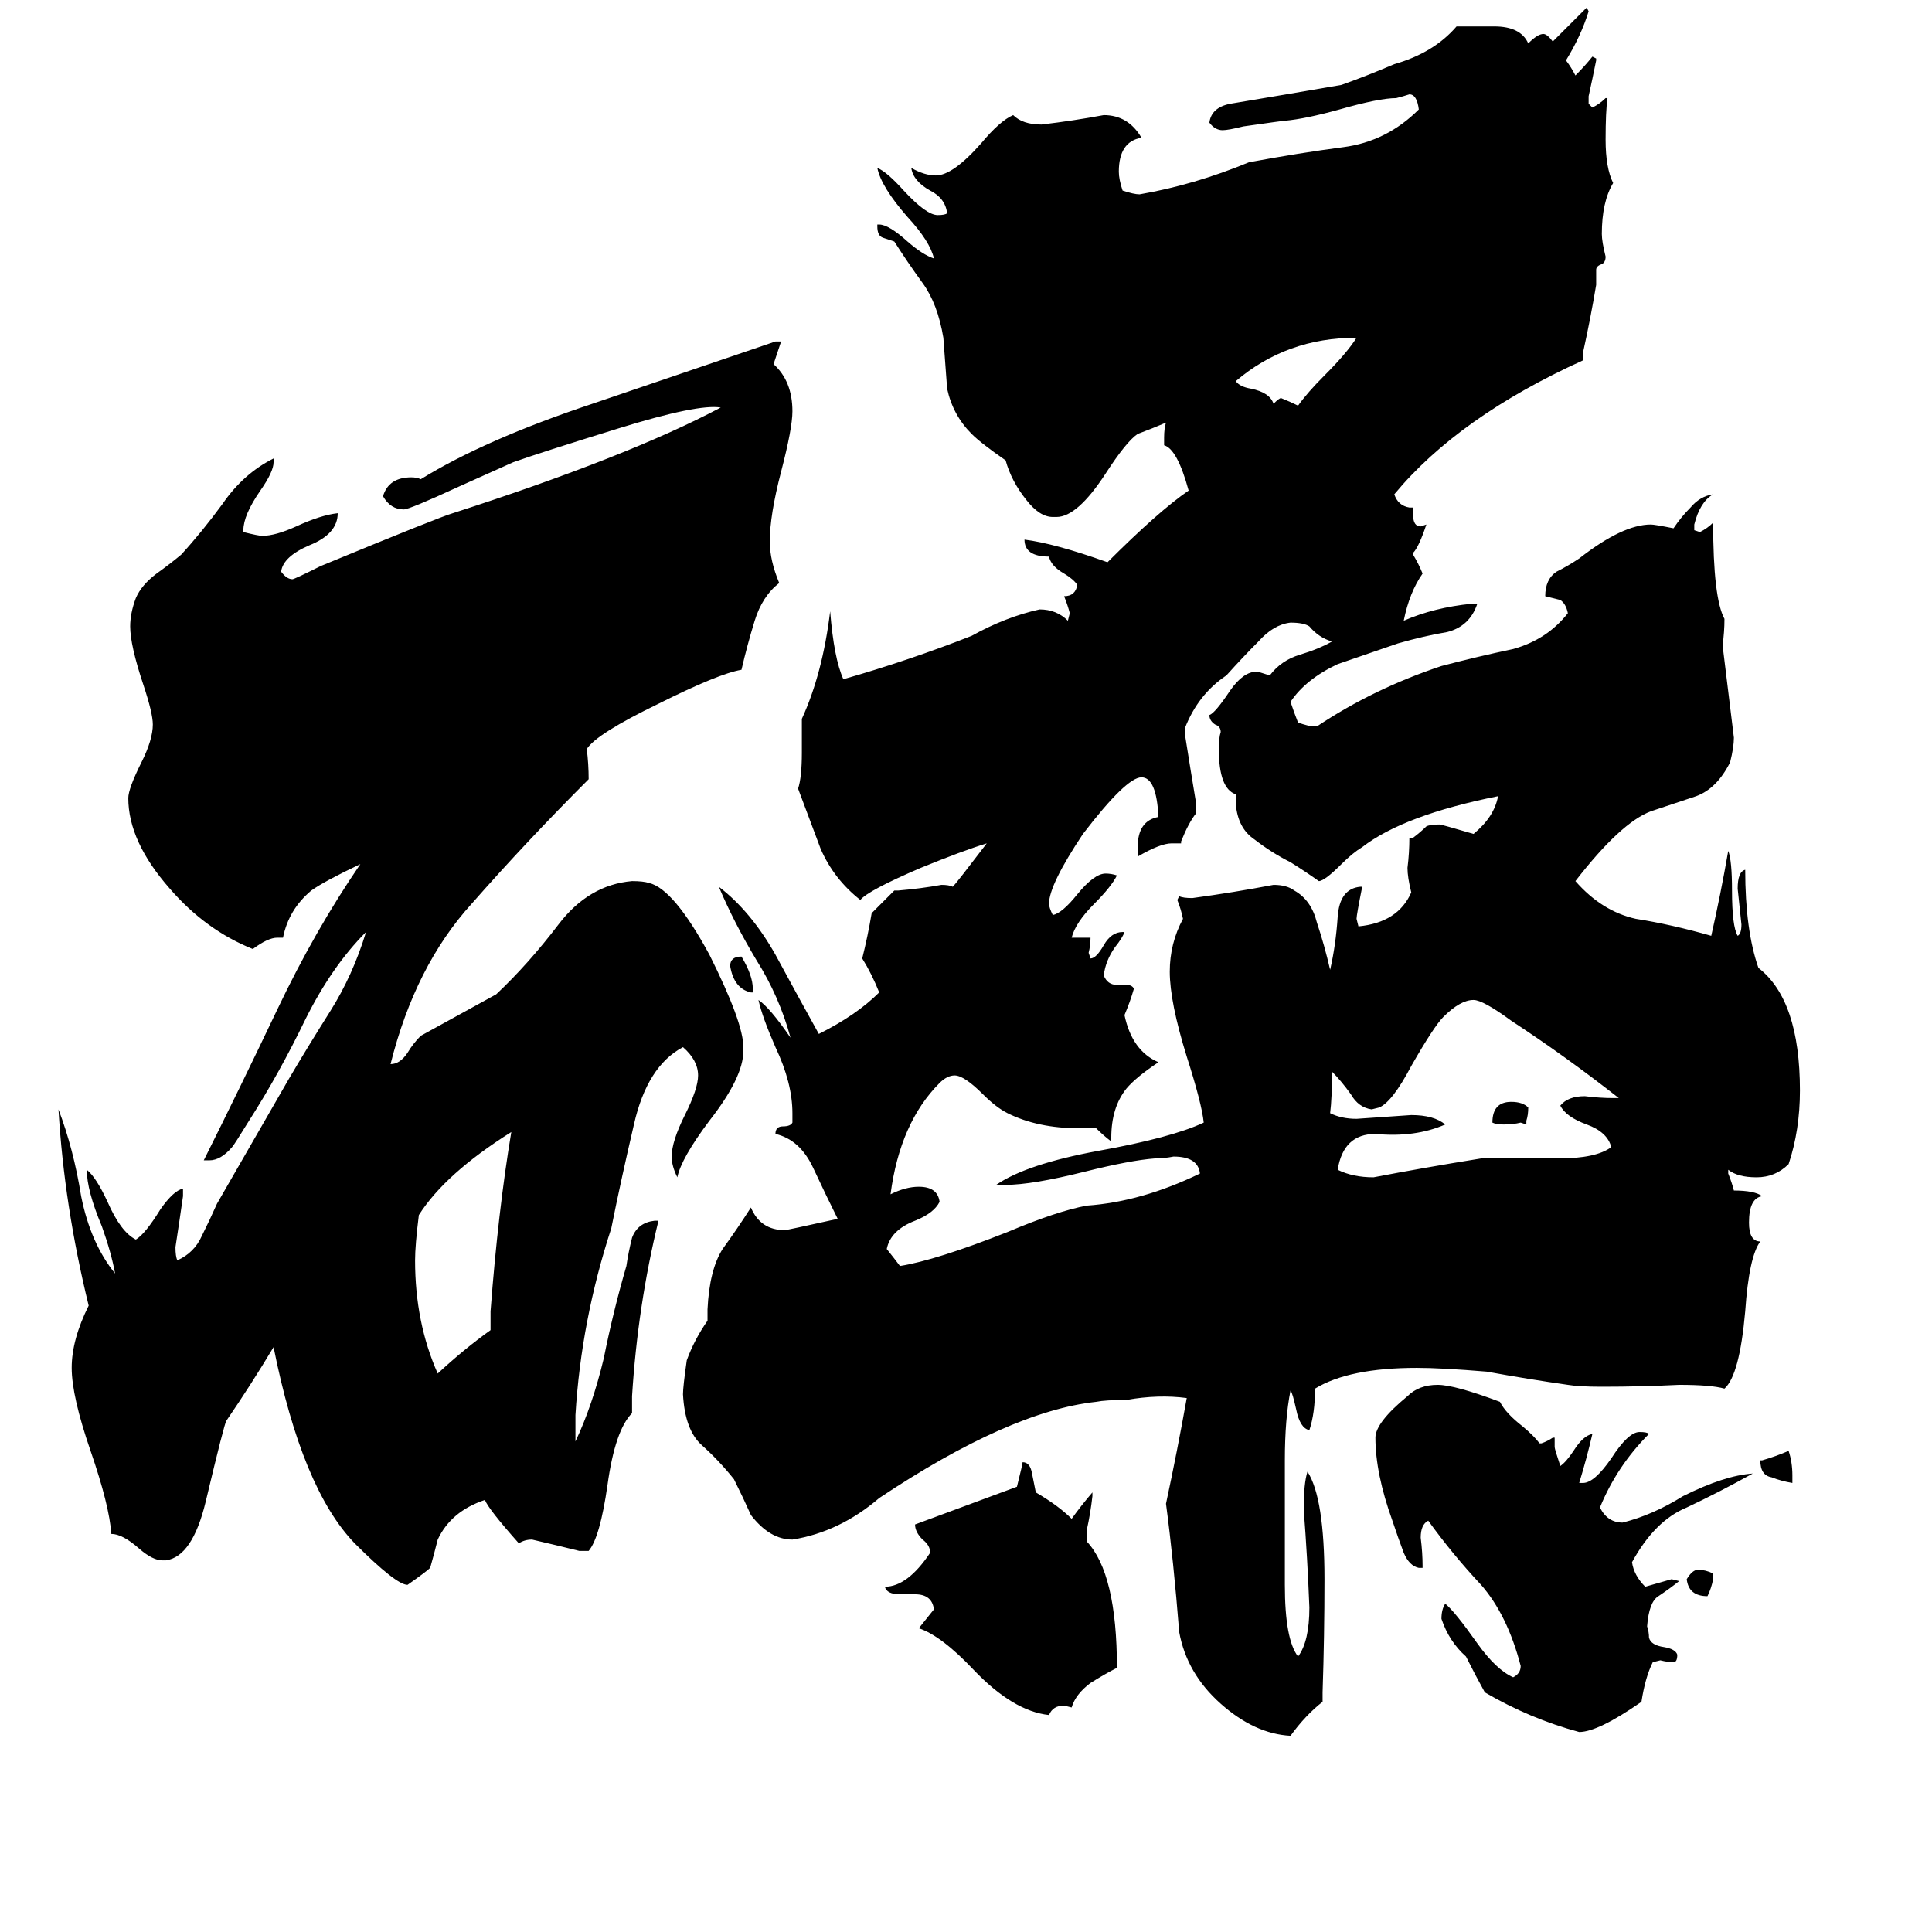<svg xmlns="http://www.w3.org/2000/svg" viewBox="0 -800 1024 1024">
	<path fill="#000000" d="M260 -95V-105Q264 -158 271 -200Q236 -178 222 -156Q220 -140 220 -132Q220 -99 232 -72Q246 -85 260 -95ZM312 22H307Q295 19 282 16Q278 16 275 18Q259 0 257 -5Q239 1 232 16Q230 24 228 31Q226 33 216 40Q210 40 188 18Q160 -11 145 -86Q133 -66 120 -47Q119 -46 109 -4Q102 25 88 27H86Q81 27 74 21Q65 13 59 13Q58 -2 48 -31Q38 -60 38 -75Q38 -90 47 -108Q34 -161 31 -212Q39 -191 43 -166Q48 -141 61 -125Q59 -136 54 -150Q46 -169 46 -180Q51 -176 57 -163Q64 -147 72 -143Q77 -146 85 -159Q92 -169 97 -170V-166Q95 -152 93 -139Q93 -134 94 -132Q103 -136 107 -145Q111 -153 115 -162L153 -228Q163 -245 175 -264Q187 -283 194 -306Q176 -288 162 -260Q148 -231 132 -206Q124 -193 123 -192Q117 -185 111 -185H108Q127 -223 147 -265Q167 -307 191 -342Q172 -333 165 -328Q153 -318 150 -303H147Q142 -303 134 -297Q109 -307 90 -329Q68 -354 68 -377Q68 -382 75 -396Q81 -408 81 -416Q81 -422 76 -437Q69 -458 69 -468Q69 -475 72 -483Q75 -490 83 -496Q90 -501 96 -506Q107 -518 118 -533Q129 -549 145 -557V-555Q145 -550 138 -540Q129 -527 129 -519V-518Q137 -516 139 -516Q146 -516 157 -521Q170 -527 179 -528Q179 -517 164 -511Q150 -505 149 -497Q152 -493 155 -493Q156 -493 170 -500Q233 -526 240 -528Q333 -558 382 -584Q370 -586 328 -573Q286 -560 272 -555L243 -542Q217 -530 214 -530Q207 -530 203 -537Q206 -547 218 -547Q221 -547 223 -546Q257 -567 314 -586Q370 -605 411 -619H414Q412 -613 410 -607Q420 -598 420 -582Q420 -573 414 -550Q408 -527 408 -513Q408 -503 413 -491Q404 -484 400 -471Q396 -458 393 -445Q381 -443 349 -427Q316 -411 311 -403Q312 -395 312 -387Q279 -354 250 -321Q220 -288 207 -236Q212 -236 216 -242Q219 -247 223 -251Q243 -262 263 -273Q280 -289 296 -310Q312 -331 335 -333Q341 -333 344 -332Q357 -329 376 -294Q394 -258 394 -245V-243Q394 -229 376 -206Q361 -186 359 -176Q356 -182 356 -187Q356 -195 363 -209Q370 -223 370 -230Q370 -238 362 -245Q343 -235 336 -204Q329 -174 324 -149Q308 -100 305 -50V-36Q314 -55 320 -80Q325 -105 332 -129Q333 -136 335 -144Q338 -152 347 -153H349Q338 -108 335 -60V-51Q326 -42 322 -13Q318 15 312 22ZM908 34V37Q907 42 905 46Q895 46 894 37Q897 32 900 32Q904 32 908 34ZM399 -276V-274H398Q389 -276 387 -288Q387 -293 393 -293Q399 -283 399 -276ZM809 -206V-204L806 -205Q802 -204 797 -204Q793 -204 791 -205Q791 -216 801 -216Q807 -216 810 -213Q810 -209 809 -206ZM950 -18V-14Q944 -15 939 -17Q933 -18 933 -26H934Q941 -28 948 -31Q950 -25 950 -18ZM719 -621Q682 -621 655 -598Q657 -595 663 -594Q673 -592 675 -586Q678 -589 679 -589Q684 -587 688 -585Q693 -592 702 -601Q714 -613 719 -621ZM855 -218H858Q830 -240 801 -259Q786 -270 781 -270Q774 -270 765 -261Q760 -256 748 -235Q738 -216 731 -213L727 -212Q720 -213 716 -220Q711 -227 706 -232Q706 -218 705 -210Q711 -207 719 -207Q734 -208 748 -209Q760 -209 766 -204Q750 -197 729 -199Q712 -199 709 -180Q717 -176 728 -176Q754 -181 785 -186H826Q846 -186 854 -192Q852 -200 841 -204Q830 -208 827 -214Q831 -219 840 -219Q848 -218 855 -218ZM579 -9V-7Q578 2 576 11V17Q592 34 592 84Q586 87 578 92Q570 98 568 105L564 104Q558 104 556 109Q537 107 516 85Q499 67 487 63Q491 58 495 53Q494 45 485 45H477Q470 45 469 41Q481 41 493 23Q493 19 489 16Q485 12 485 8Q512 -2 539 -12Q542 -24 542 -25Q546 -25 547 -19Q548 -14 549 -9Q561 -2 568 5Q573 -2 579 -9ZM837 -14H839Q845 -14 854 -27Q863 -41 869 -41Q873 -41 874 -40Q857 -23 848 -1Q852 7 860 7Q876 3 892 -7Q914 -18 929 -19Q911 -9 894 -1Q877 6 865 28Q866 35 872 41Q879 39 886 37L890 38Q885 42 879 46Q874 49 873 62Q874 65 874 68Q875 72 882 73Q888 74 889 77Q889 81 887 81Q884 81 880 80L876 81Q872 89 870 102Q847 118 837 118Q811 111 787 97Q782 88 777 78Q768 70 764 58Q764 53 766 50Q771 54 783 71Q793 85 802 89Q806 87 806 83Q799 56 785 40Q770 24 757 6Q753 8 753 15Q754 23 754 30V31H752Q747 30 744 23Q741 15 738 6Q729 -19 729 -38Q729 -46 746 -60Q752 -66 762 -66Q771 -66 795 -57Q798 -51 807 -44Q813 -39 816 -35H817Q820 -36 823 -38H824V-33Q824 -32 827 -23Q830 -25 834 -31Q839 -39 844 -40Q841 -27 837 -14ZM747 -356H749Q753 -359 756 -362Q758 -363 763 -363Q764 -363 781 -358Q792 -367 794 -378Q744 -368 722 -351Q717 -348 711 -342Q702 -333 699 -333Q692 -338 684 -343Q674 -348 665 -355Q656 -361 655 -374V-379Q646 -382 646 -403Q646 -409 647 -412Q647 -415 644 -416Q641 -418 641 -421Q644 -422 652 -434Q659 -444 666 -444Q667 -444 673 -442Q679 -450 689 -453Q699 -456 706 -460Q699 -462 694 -468Q691 -470 684 -470Q675 -469 667 -460Q659 -452 650 -442Q635 -432 628 -414V-411Q631 -392 634 -374V-369Q630 -364 626 -354V-353H621Q615 -353 603 -346V-351Q603 -365 614 -367Q613 -388 605 -388Q597 -388 574 -358Q556 -331 556 -321Q556 -319 558 -315Q563 -316 571 -326Q580 -337 586 -337Q589 -337 592 -336Q589 -330 580 -321Q570 -311 568 -303H578Q578 -299 577 -295L578 -292Q581 -292 585 -299Q589 -306 595 -306H596Q595 -303 591 -298Q586 -291 585 -283Q587 -278 592 -278H597Q600 -278 601 -276Q599 -269 596 -262Q600 -243 614 -237Q602 -229 597 -223Q589 -213 589 -197V-195Q585 -198 581 -202H572Q550 -202 534 -210Q528 -213 521 -220Q511 -230 506 -230Q502 -230 498 -226Q477 -205 472 -167Q480 -171 487 -171Q497 -171 498 -163Q495 -157 485 -153Q472 -148 470 -138Q474 -133 477 -129Q496 -132 534 -147Q560 -158 576 -161Q605 -163 636 -178Q635 -187 622 -187Q617 -186 612 -186Q599 -185 575 -179Q547 -172 533 -172H528Q544 -183 582 -190Q621 -197 638 -205Q637 -215 629 -240Q620 -269 620 -285Q620 -300 627 -313Q626 -318 624 -323L625 -325Q627 -324 632 -324Q654 -327 675 -331Q682 -331 686 -328Q695 -323 698 -311Q702 -299 705 -286Q708 -299 709 -314Q710 -329 721 -330H722Q719 -315 719 -313L720 -309Q741 -311 748 -327Q746 -335 746 -340Q747 -348 747 -356ZM916 -180V-178Q918 -173 919 -169Q930 -169 934 -166Q927 -165 927 -152Q927 -142 933 -142Q927 -134 925 -105Q922 -71 914 -64Q907 -66 890 -66Q870 -65 849 -65Q837 -65 831 -66Q810 -69 788 -73Q764 -75 751 -75Q715 -75 697 -64Q697 -51 694 -42Q689 -43 687 -53Q685 -62 684 -63Q681 -48 681 -26V40Q681 69 688 78Q694 70 694 52Q693 26 691 0Q691 -14 693 -20Q702 -6 702 37Q702 67 701 97V102Q692 109 684 120Q665 119 647 103Q629 87 625 65Q622 27 618 -3Q624 -31 629 -59Q614 -61 597 -58Q586 -58 581 -57Q535 -52 466 -6Q445 12 420 16Q408 16 398 3Q394 -6 389 -16Q381 -26 372 -34Q363 -42 362 -61Q362 -65 364 -79Q368 -90 375 -100V-106Q376 -127 383 -138Q391 -149 398 -160Q403 -148 416 -148Q417 -148 444 -154Q438 -166 431 -181Q424 -196 411 -199Q411 -203 415 -203Q419 -203 420 -205V-210Q420 -226 411 -245Q404 -261 402 -270Q408 -266 419 -250Q413 -272 401 -291Q389 -311 381 -330Q398 -317 411 -294Q424 -270 434 -252Q454 -262 466 -274Q462 -284 457 -292Q460 -304 462 -316Q468 -322 474 -328H476Q488 -329 499 -331Q503 -331 505 -330Q507 -332 523 -353Q510 -349 488 -340Q460 -328 456 -323Q442 -334 435 -350Q429 -366 423 -382Q425 -388 425 -401V-419Q436 -443 440 -476Q442 -451 447 -440Q482 -450 515 -463Q533 -473 551 -477Q560 -477 566 -471L567 -475Q566 -479 564 -484Q570 -484 571 -490Q569 -493 564 -496Q557 -500 556 -505Q543 -505 543 -514Q559 -512 587 -502Q614 -529 630 -540Q624 -562 617 -564V-568Q617 -573 618 -576Q611 -573 603 -570Q597 -566 586 -549Q571 -526 560 -526H558Q551 -526 544 -535Q536 -545 533 -556Q520 -565 515 -570Q505 -580 502 -594Q501 -607 500 -621Q497 -639 489 -650Q481 -661 474 -672Q471 -673 468 -674Q465 -675 465 -680V-681H466Q471 -681 481 -672Q489 -665 495 -663Q493 -672 481 -685Q467 -701 465 -711Q470 -709 479 -699Q491 -686 497 -686Q501 -686 502 -687Q501 -695 493 -699Q484 -704 483 -711Q490 -707 496 -707Q505 -707 520 -724Q530 -736 537 -739Q542 -734 552 -734Q569 -736 585 -739Q598 -739 605 -727Q593 -725 593 -709Q593 -705 595 -699Q601 -697 604 -697Q633 -702 662 -714Q689 -719 712 -722Q735 -725 752 -742Q751 -750 747 -750Q744 -749 740 -748Q731 -748 710 -742Q692 -737 681 -736Q680 -736 659 -733Q651 -731 648 -731Q644 -731 641 -735Q642 -743 652 -745Q682 -750 711 -755Q725 -760 739 -766Q760 -772 772 -786H792Q806 -786 810 -777Q815 -782 818 -782Q820 -782 823 -778Q832 -787 841 -796L842 -794Q838 -781 830 -768Q833 -764 835 -760Q840 -765 844 -770L846 -769V-768Q844 -758 842 -749V-745L844 -743Q848 -745 851 -748H852Q851 -741 851 -726Q851 -711 855 -703Q849 -693 849 -676Q849 -672 851 -664Q851 -661 849 -660Q846 -659 846 -657V-649Q843 -631 839 -613V-609Q773 -579 739 -538Q741 -532 747 -531H749V-527Q749 -521 753 -521L756 -522Q752 -510 749 -507V-506Q752 -501 754 -496Q747 -486 744 -471Q760 -478 780 -480H783Q779 -468 767 -465Q755 -463 741 -459Q712 -449 709 -448Q692 -440 684 -428Q686 -422 688 -417Q694 -415 696 -415H698Q728 -435 764 -447Q783 -452 802 -456Q820 -461 831 -475Q830 -480 827 -482Q823 -483 819 -484Q819 -493 825 -497Q831 -500 837 -504Q860 -522 875 -522Q877 -522 887 -520Q891 -526 896 -531Q901 -537 908 -538Q901 -534 898 -522V-519L901 -518Q905 -520 908 -523Q908 -483 914 -472Q914 -465 913 -458Q916 -433 919 -409Q919 -404 917 -396Q910 -382 899 -378Q887 -374 875 -370Q859 -364 835 -333Q849 -317 867 -313Q886 -310 907 -304Q912 -326 916 -349Q918 -344 918 -328Q918 -309 921 -304Q923 -305 923 -310Q922 -319 921 -329Q921 -338 925 -339Q925 -307 932 -287Q954 -270 954 -222Q954 -201 948 -183Q941 -176 931 -176Q921 -176 916 -180Z"/>
</svg>